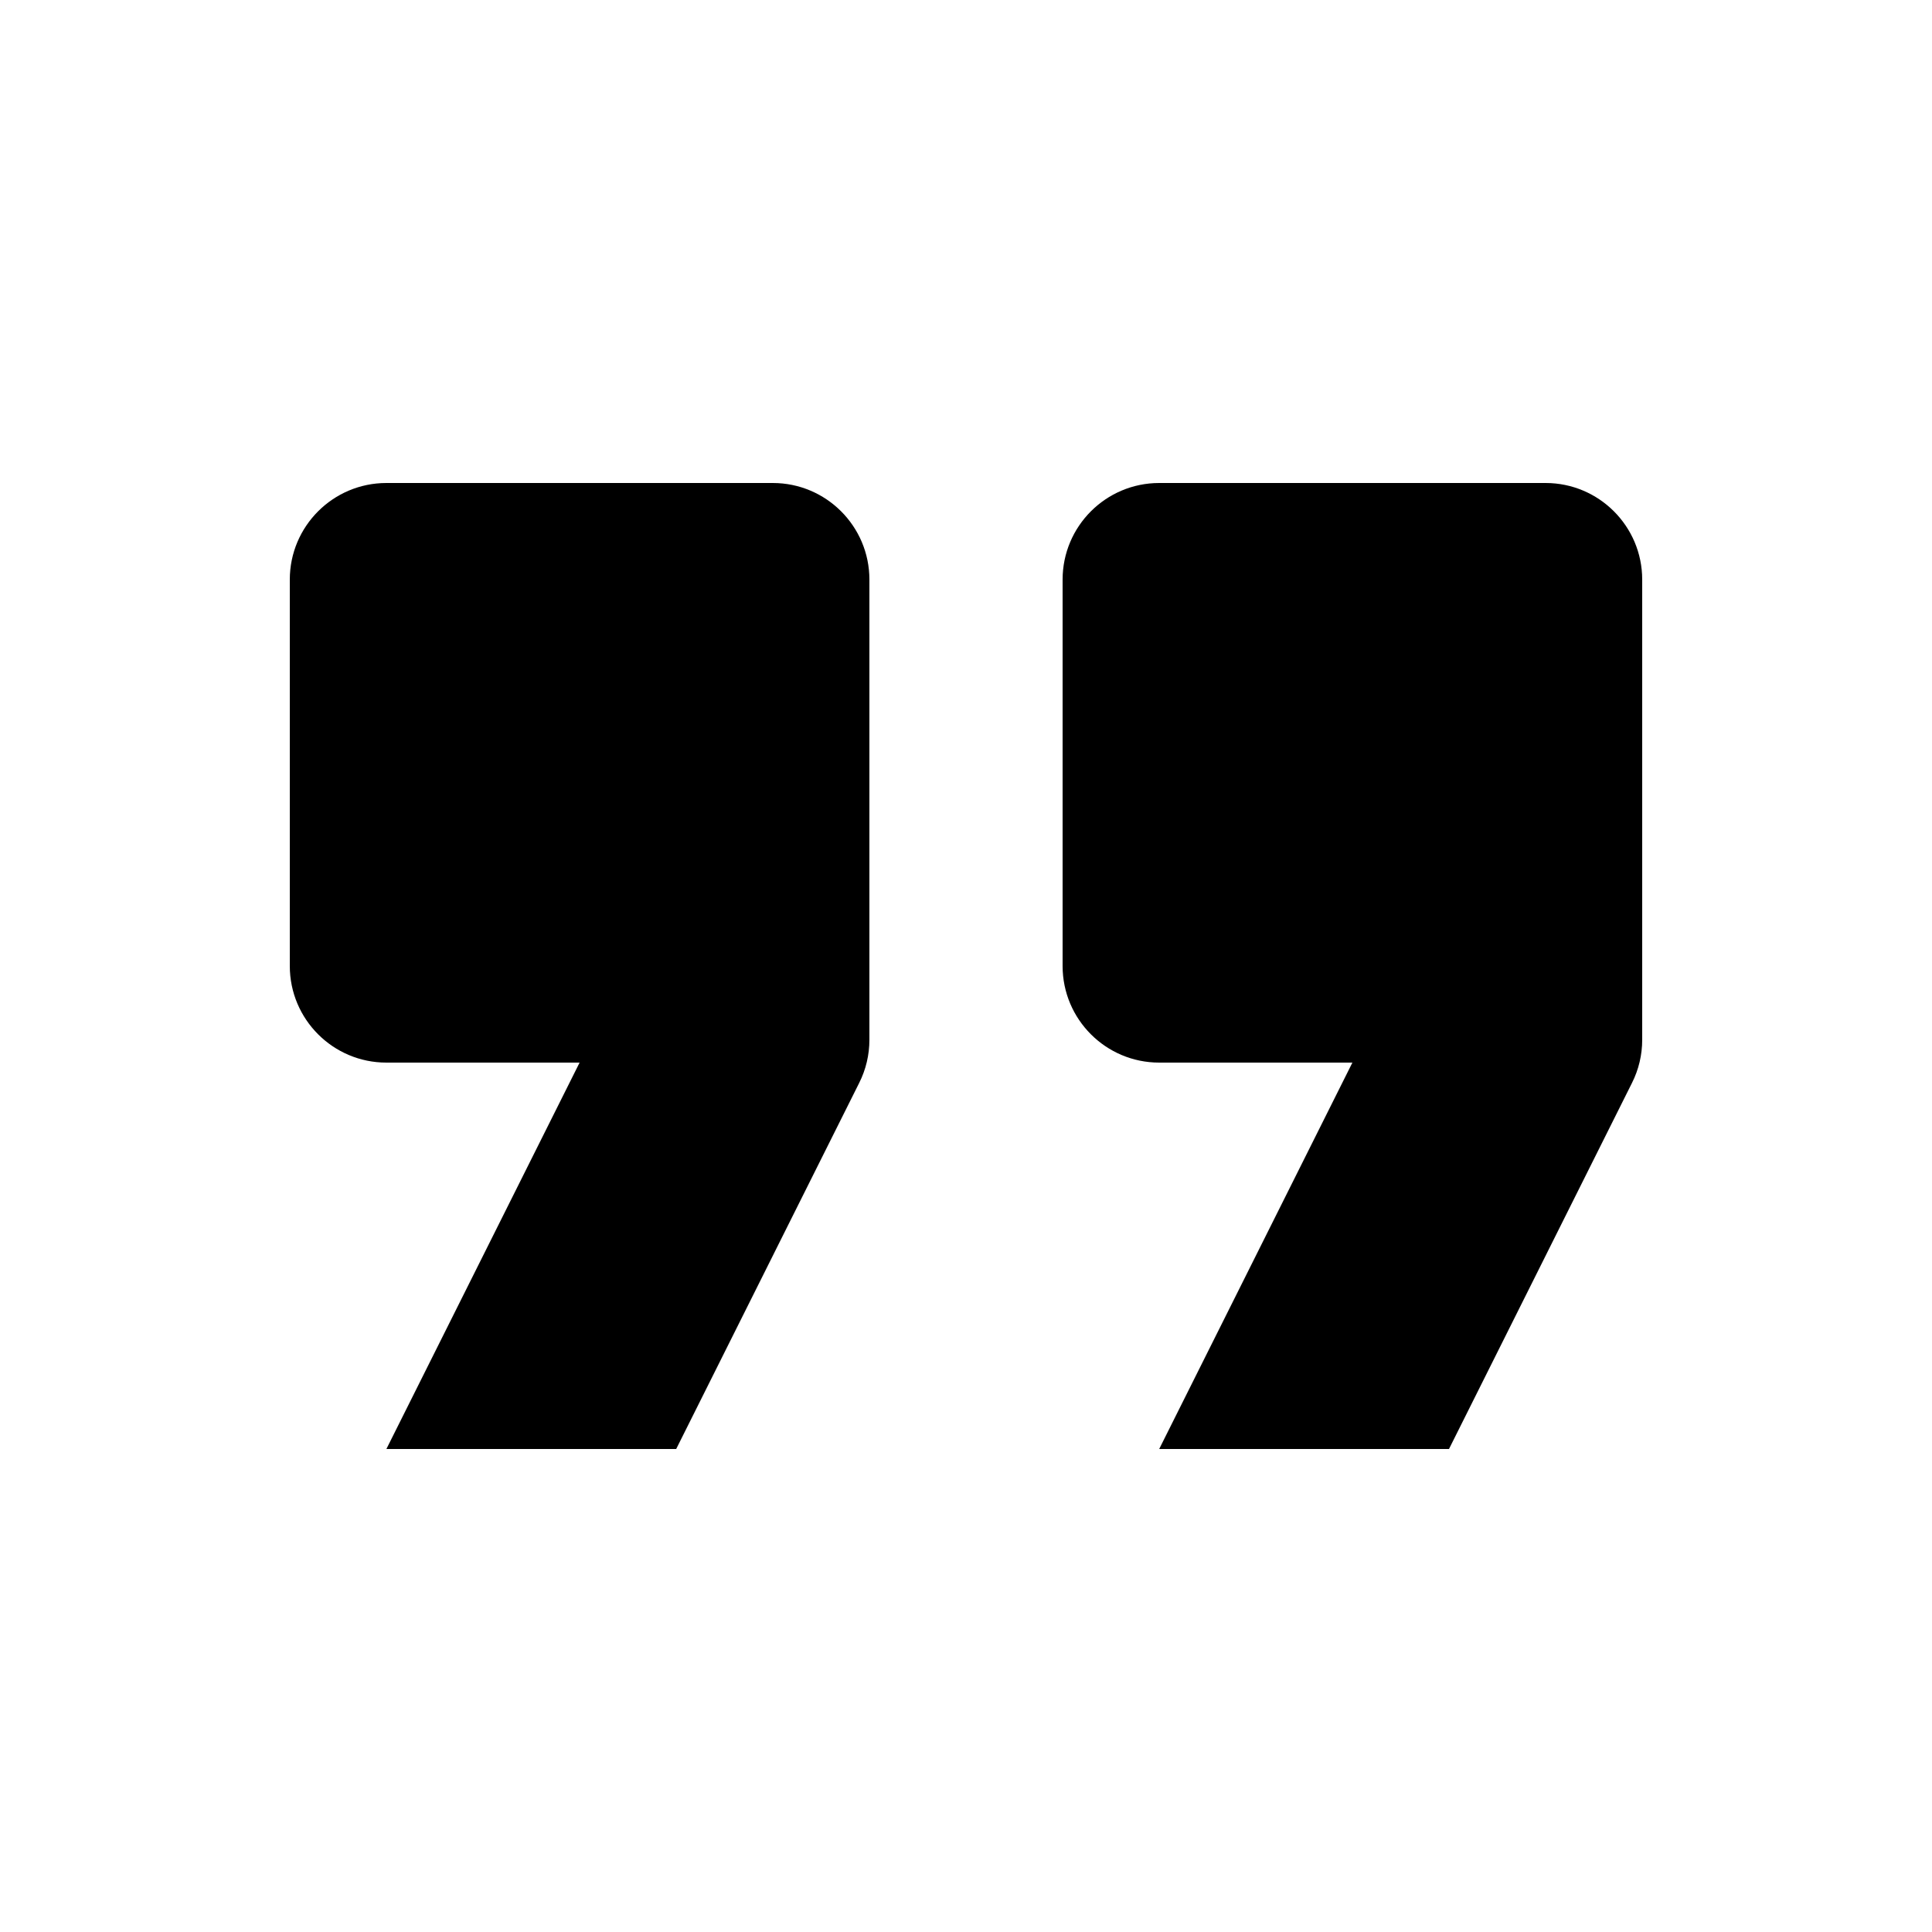 <svg width="20" height="20" viewBox="0 0 20 20" xmlns="http://www.w3.org/2000/svg">
    <path d="M12 15H15L16.894 11.211C16.964 11.072 17 10.919 17 10.764V6C17 5.448 16.552 5 16 5H12C11.448 5 11 5.448 11 6V10C11 10.552 11.448 11 12 11H14L12 15ZM4 15H7L8.894 11.211C8.964 11.072 9 10.919 9 10.764V6C9 5.448 8.552 5 8 5H4C3.448 5 3 5.448 3 6V10C3 10.552 3.448 11 4 11H6L4 15Z"/>
</svg>